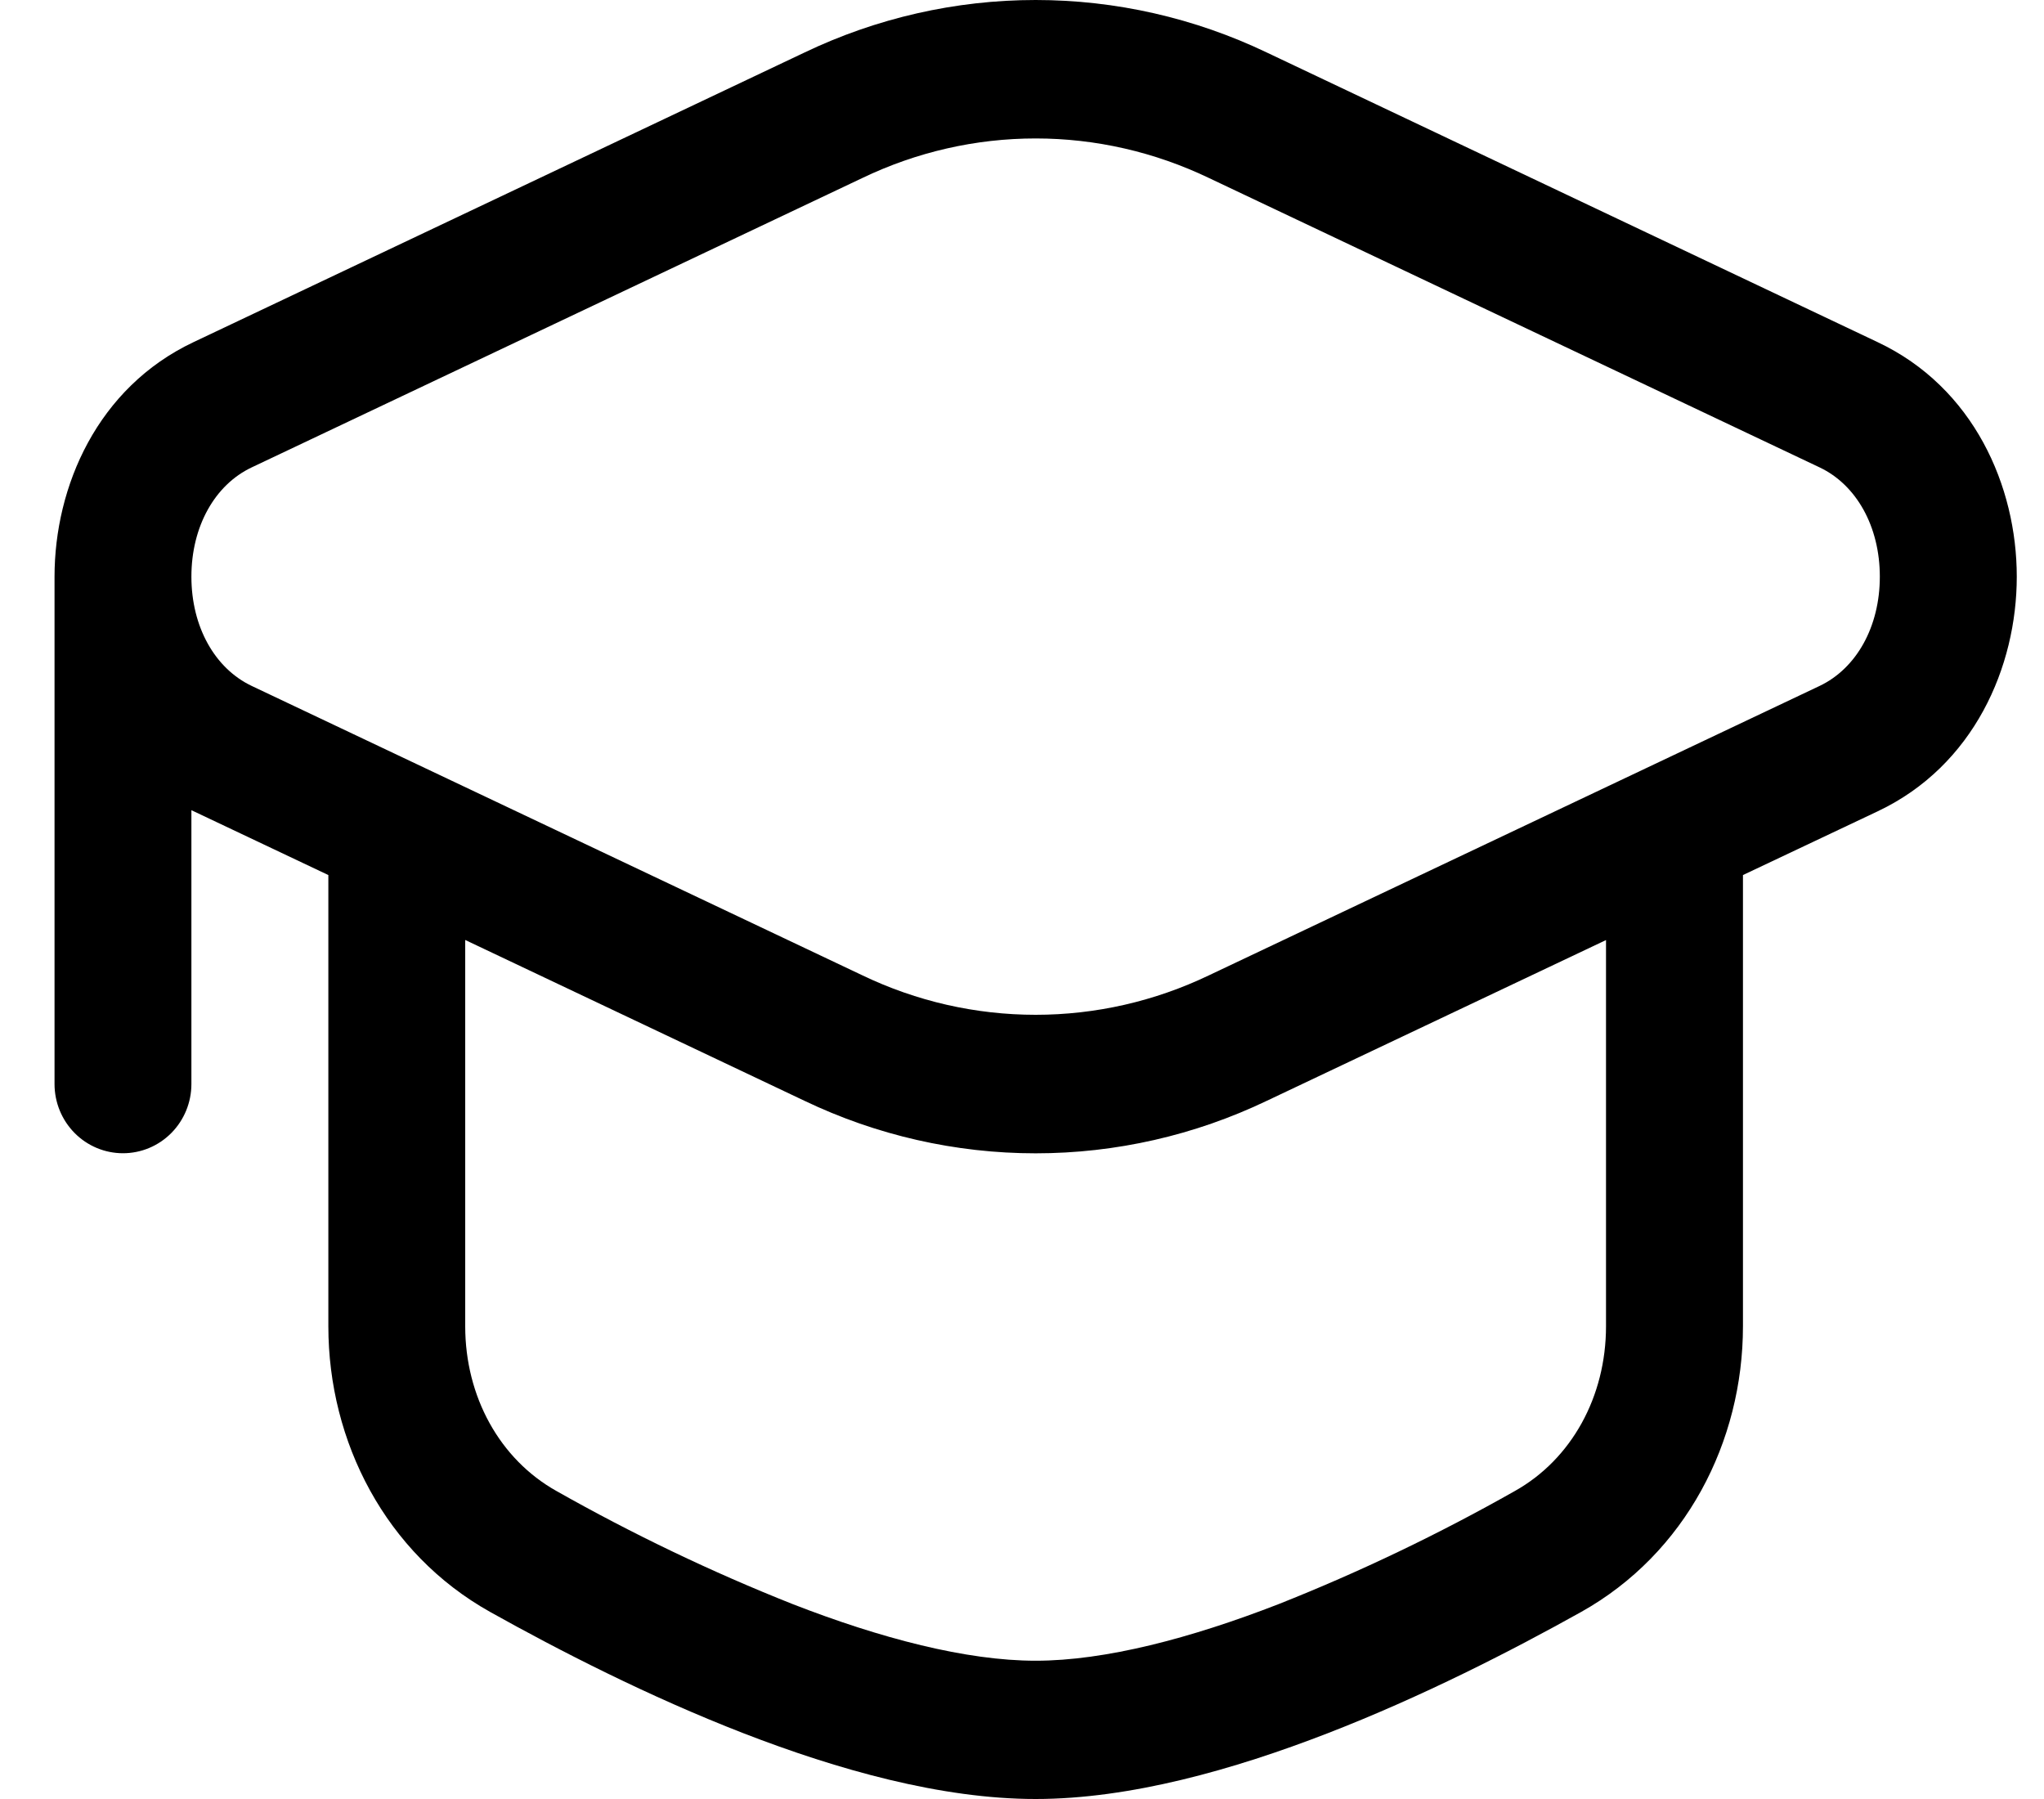 <svg width="25" height="22" viewBox="0 0 25 22" fill="none" xmlns="http://www.w3.org/2000/svg">
<path fill-rule="evenodd" clip-rule="evenodd" d="M9.836 0.644C10.721 0.22 11.688 0 12.667 0C13.646 0 14.613 0.22 15.498 0.644L22.965 4.184C24.142 4.739 24.667 5.948 24.667 7.052C24.667 8.155 24.142 9.365 22.967 9.921L21.318 10.701V16.218C21.318 17.632 20.617 18.997 19.34 19.712C18.5 20.181 17.398 20.747 16.236 21.197C15.09 21.641 13.821 22 12.667 22C11.512 22 10.243 21.641 9.096 21.197C7.935 20.747 6.833 20.181 5.994 19.712C4.717 18.997 4.016 17.632 4.016 16.218V10.701L2.367 9.92L2.341 9.908V13.257C2.341 13.481 2.253 13.696 2.096 13.855C1.939 14.014 1.726 14.103 1.504 14.103C1.282 14.103 1.069 14.014 0.912 13.855C0.755 13.696 0.667 13.481 0.667 13.257V7.052C0.667 5.948 1.192 4.739 2.367 4.184L9.836 0.644ZM5.69 11.496V16.219C5.69 17.08 6.113 17.845 6.805 18.233C7.737 18.76 8.703 19.223 9.696 19.617C10.771 20.035 11.816 20.309 12.667 20.309C13.517 20.309 14.562 20.035 15.638 19.617C16.632 19.223 17.598 18.76 18.529 18.233C19.221 17.845 19.643 17.08 19.643 16.219V11.496L15.498 13.46C14.613 13.884 13.646 14.104 12.667 14.104C11.688 14.104 10.721 13.884 9.836 13.46L5.69 11.495V11.496ZM3.078 8.388C2.628 8.174 2.341 7.666 2.341 7.052C2.341 6.438 2.628 5.929 3.078 5.716L10.547 2.177C11.209 1.859 11.933 1.693 12.667 1.693C13.4 1.693 14.124 1.859 14.787 2.177L22.256 5.716C22.705 5.929 22.992 6.438 22.992 7.052C22.992 7.666 22.705 8.174 22.256 8.388L14.787 11.927C14.124 12.245 13.4 12.41 12.667 12.41C11.933 12.41 11.209 12.245 10.547 11.927L3.078 8.388Z" fill="black"/>
</svg>
